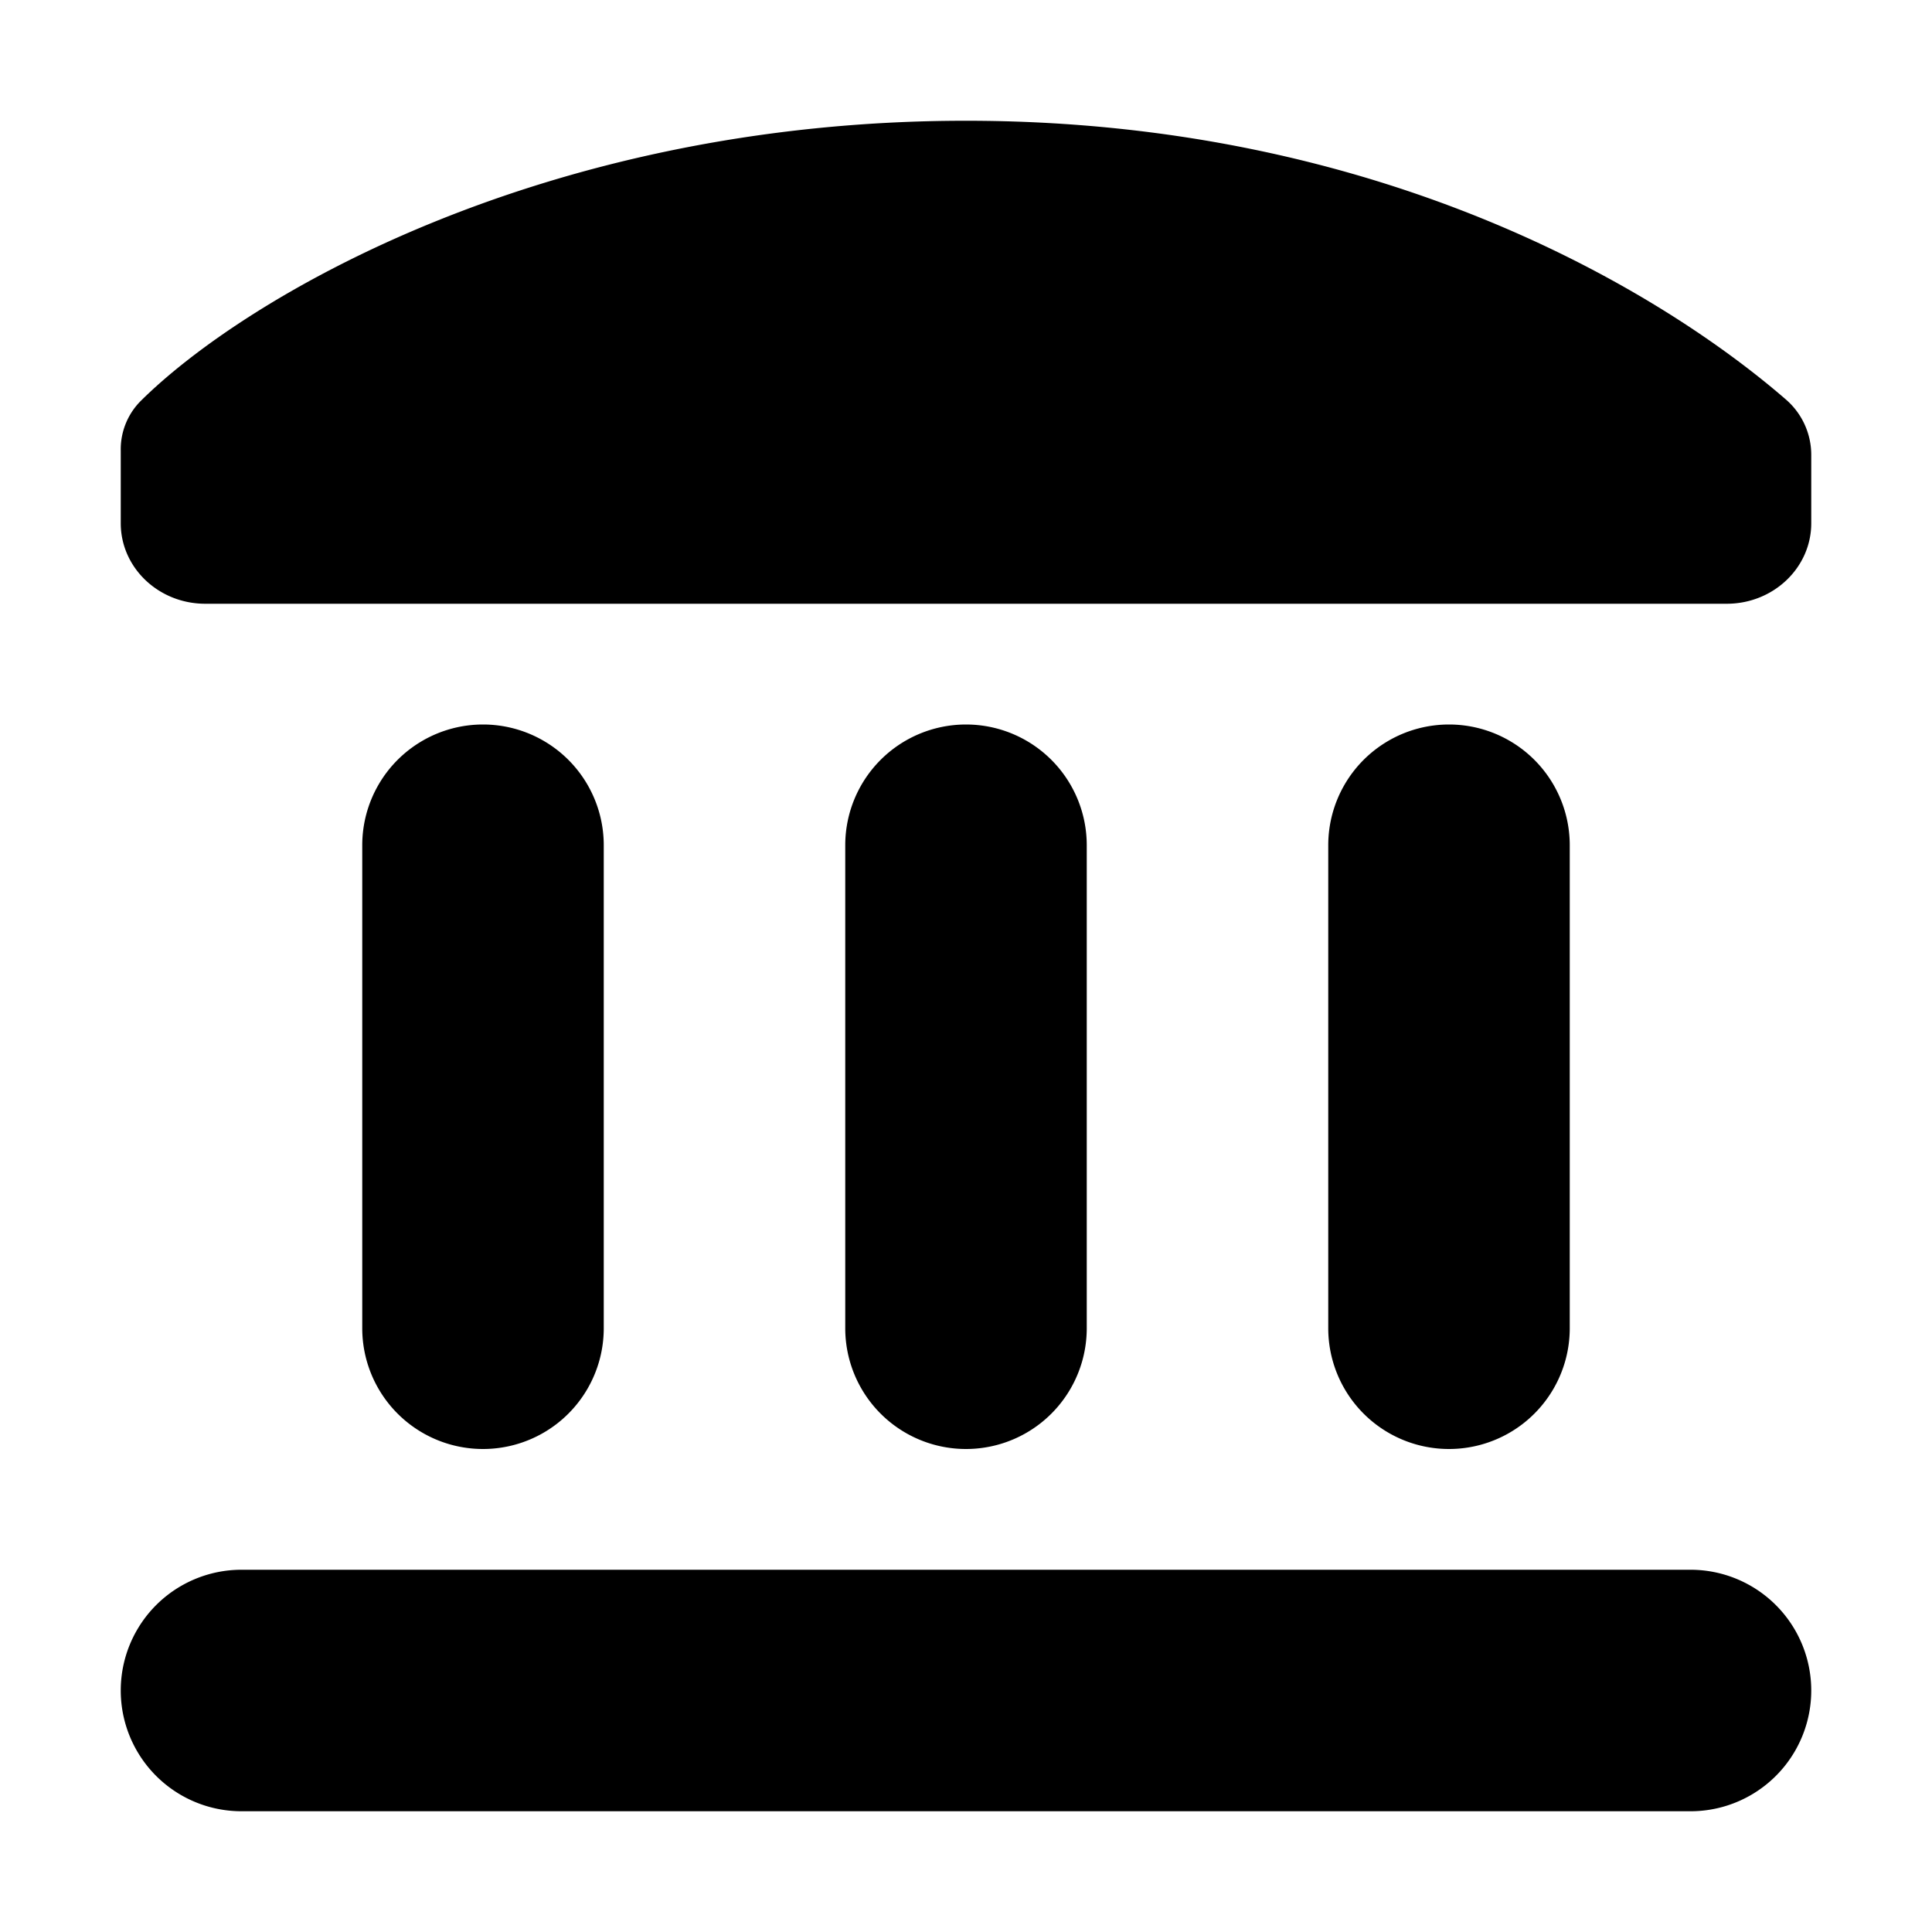 <svg xmlns="http://www.w3.org/2000/svg" viewBox="0 0 24 24"><path d="M1.5 6.5v-.903a.85.85 0 0 1 .24-.608C3.05 3.683 6.767 1.5 12 1.5c5.203 0 8.683 2.158 10.19 3.467a.91.91 0 0 1 .31.694V6.5c0 .552-.47 1-1.05 1H2.55c-.58 0-1.05-.448-1.05-1zm3 4a1.5 1.5 0 1 1 3 0v6a1.5 1.5 0 0 1-3 0v-6zM12 9a1.5 1.5 0 0 0-1.5 1.5v6a1.5 1.5 0 0 0 3 0v-6A1.5 1.5 0 0 0 12 9zm4.5 1.5a1.5 1.5 0 0 1 3 0v6a1.5 1.5 0 0 1-3 0v-6zM3 19.5a1.5 1.5 0 0 0 0 3h18a1.5 1.5 0 0 0 0-3H3z"/></svg>